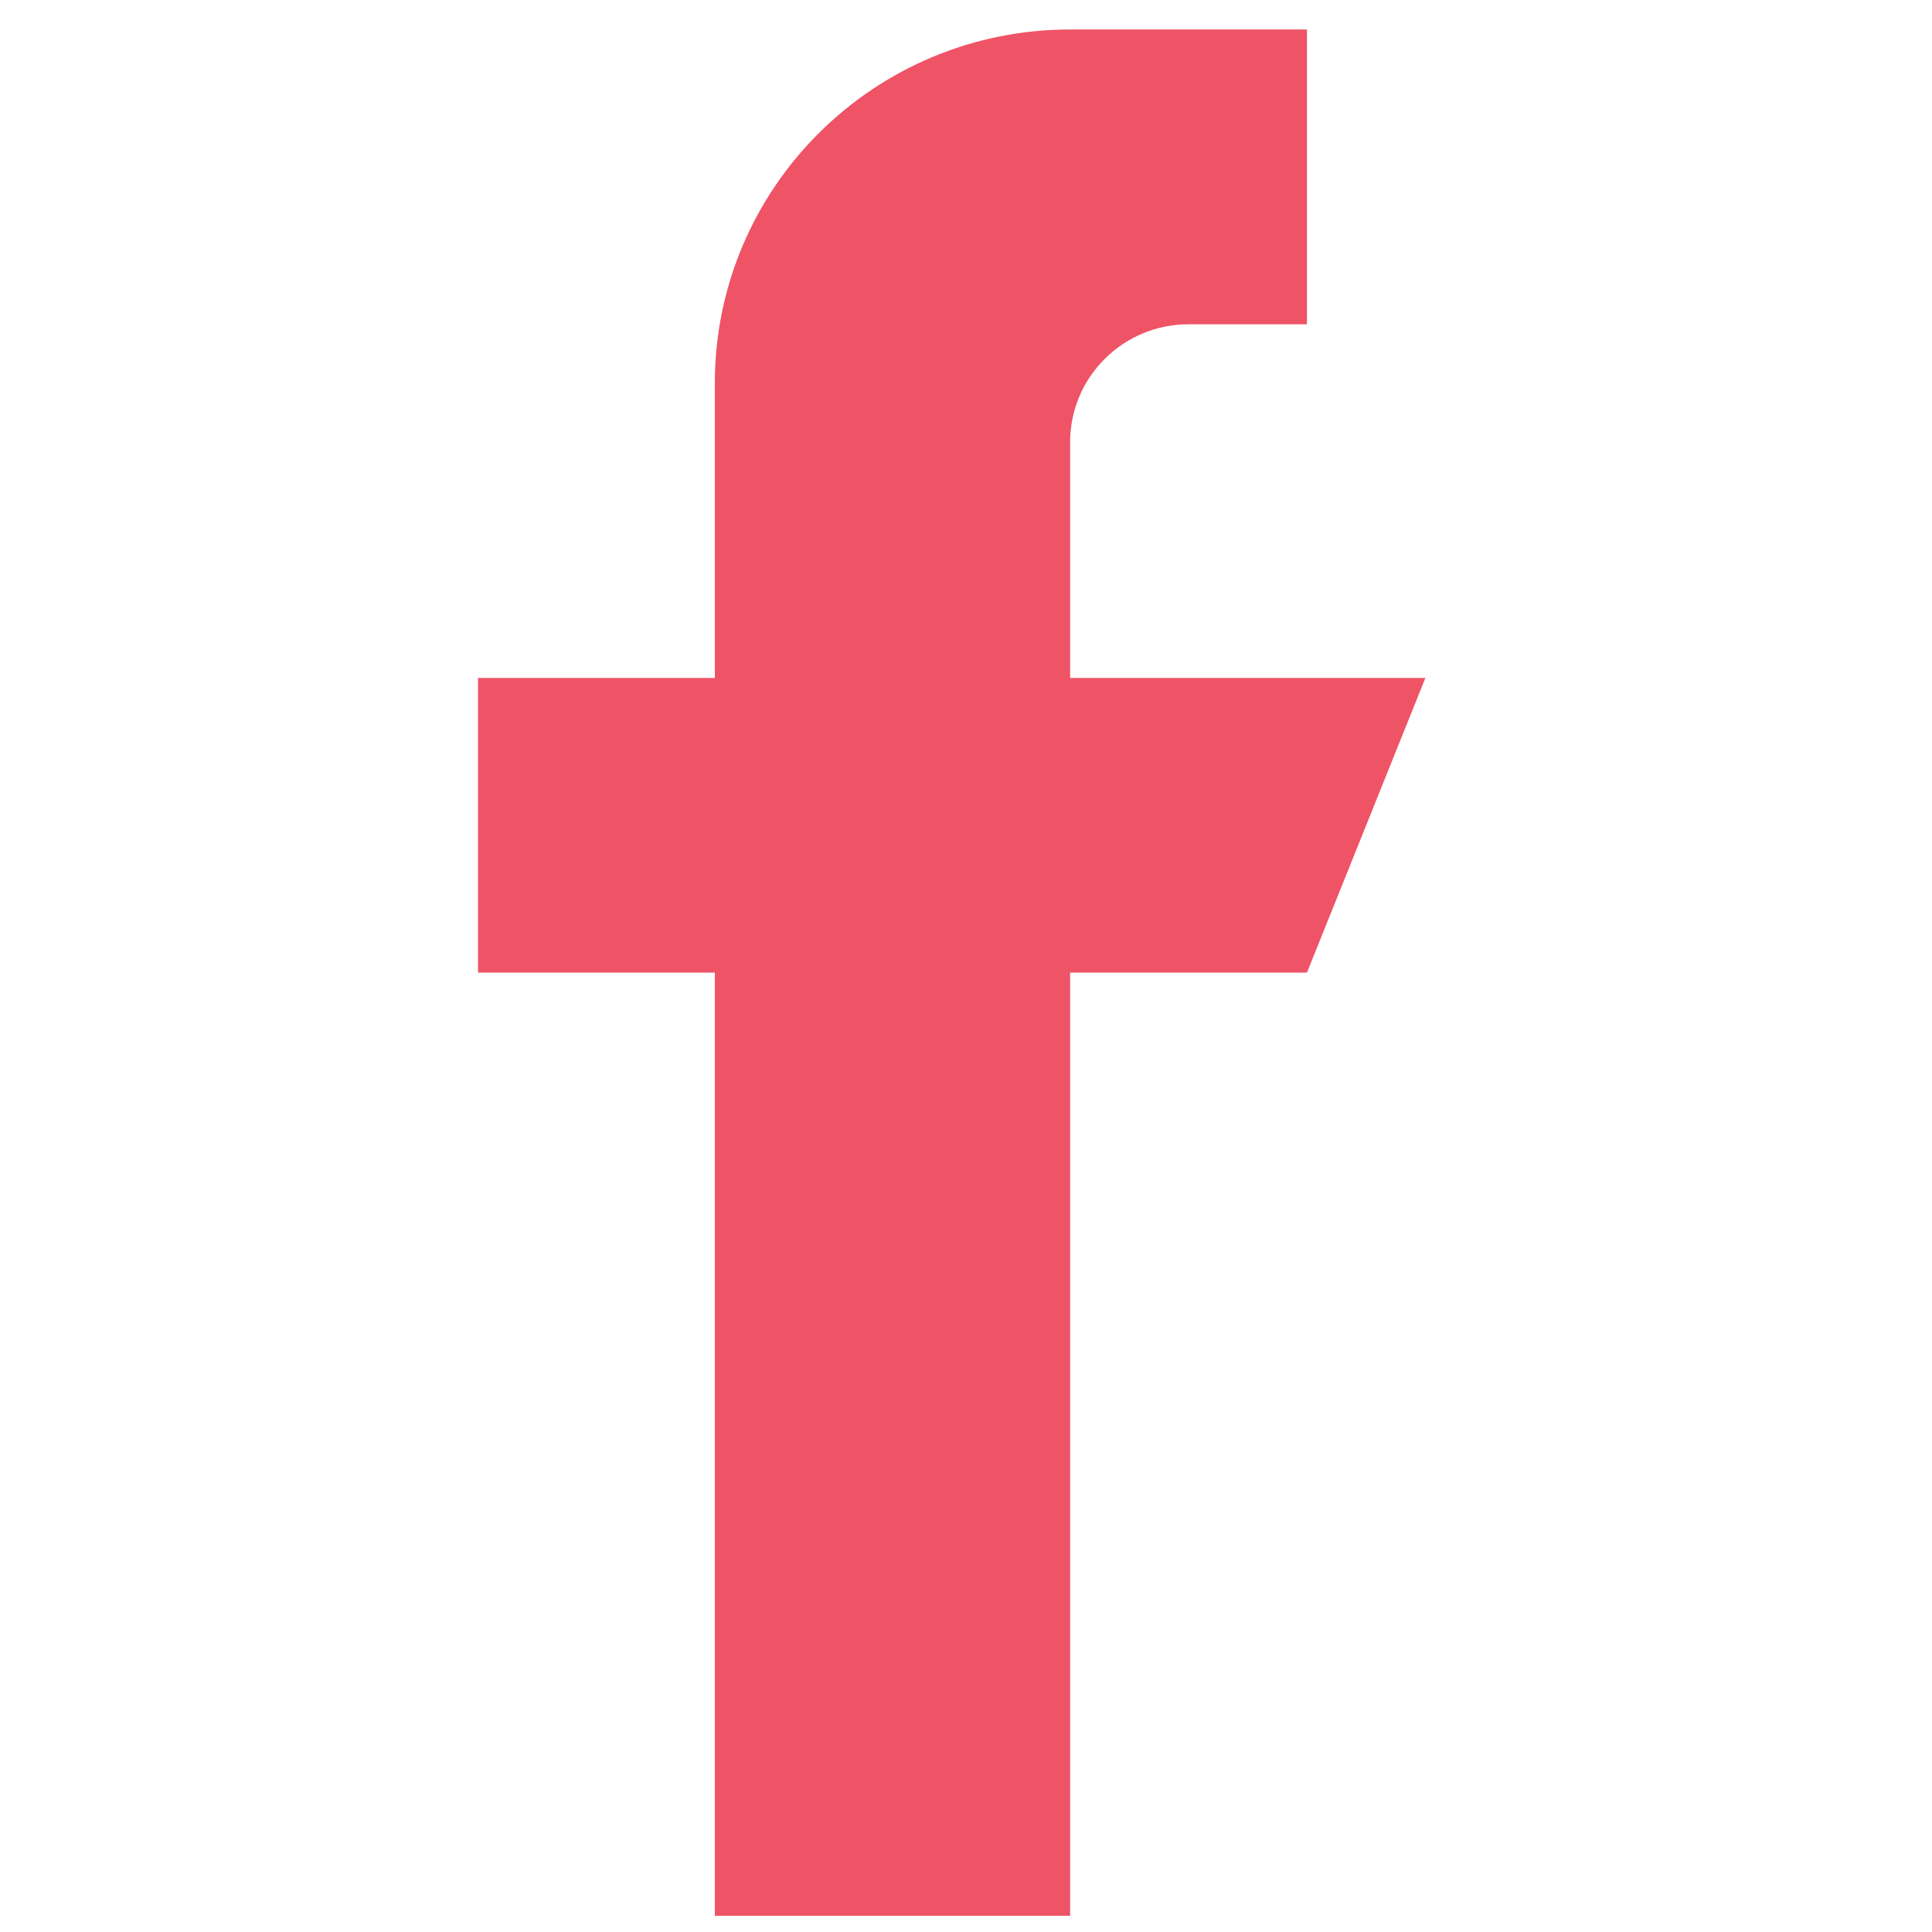 <?xml version="1.0" encoding="UTF-8"?>
<svg width="19px" height="19px" viewBox="0 0 19 19" version="1.1" xmlns="http://www.w3.org/2000/svg" xmlns:xlink="http://www.w3.org/1999/xlink">
    <!-- Generator: Sketch 55.2 (78181) - https://sketchapp.com -->
    <title>043-facebook-1</title>
    <desc>Created with Sketch.</desc>
    <g id="Page-1" stroke="none" stroke-width="1" fill="none" fill-rule="evenodd">
        <g id="Home" transform="translate(-370, -13546)" fill="#EF5366" fill-rule="nonzero">
            <g id="Footer" transform="translate(0, 13538)">
                <g id="social-media" transform="translate(369, 7)">
                    <g id="043-facebook-1" transform="translate(0.701, 1.29)">
                        <path d="M10.823,6.377 L10.823,4.058 C10.823,3.418 11.345,2.899 11.988,2.899 L13.152,2.899 L13.152,0 L10.823,0 C8.893,0 7.329,1.557 7.329,3.478 L7.329,6.377 L5,6.377 L5,9.275 L7.329,9.275 L7.329,18.551 L10.823,18.551 L10.823,9.275 L13.152,9.275 L14.317,6.377 L10.823,6.377 Z" id="Shape"></path>
                    </g>
                </g>
            </g>
        </g>
    </g>
</svg>
